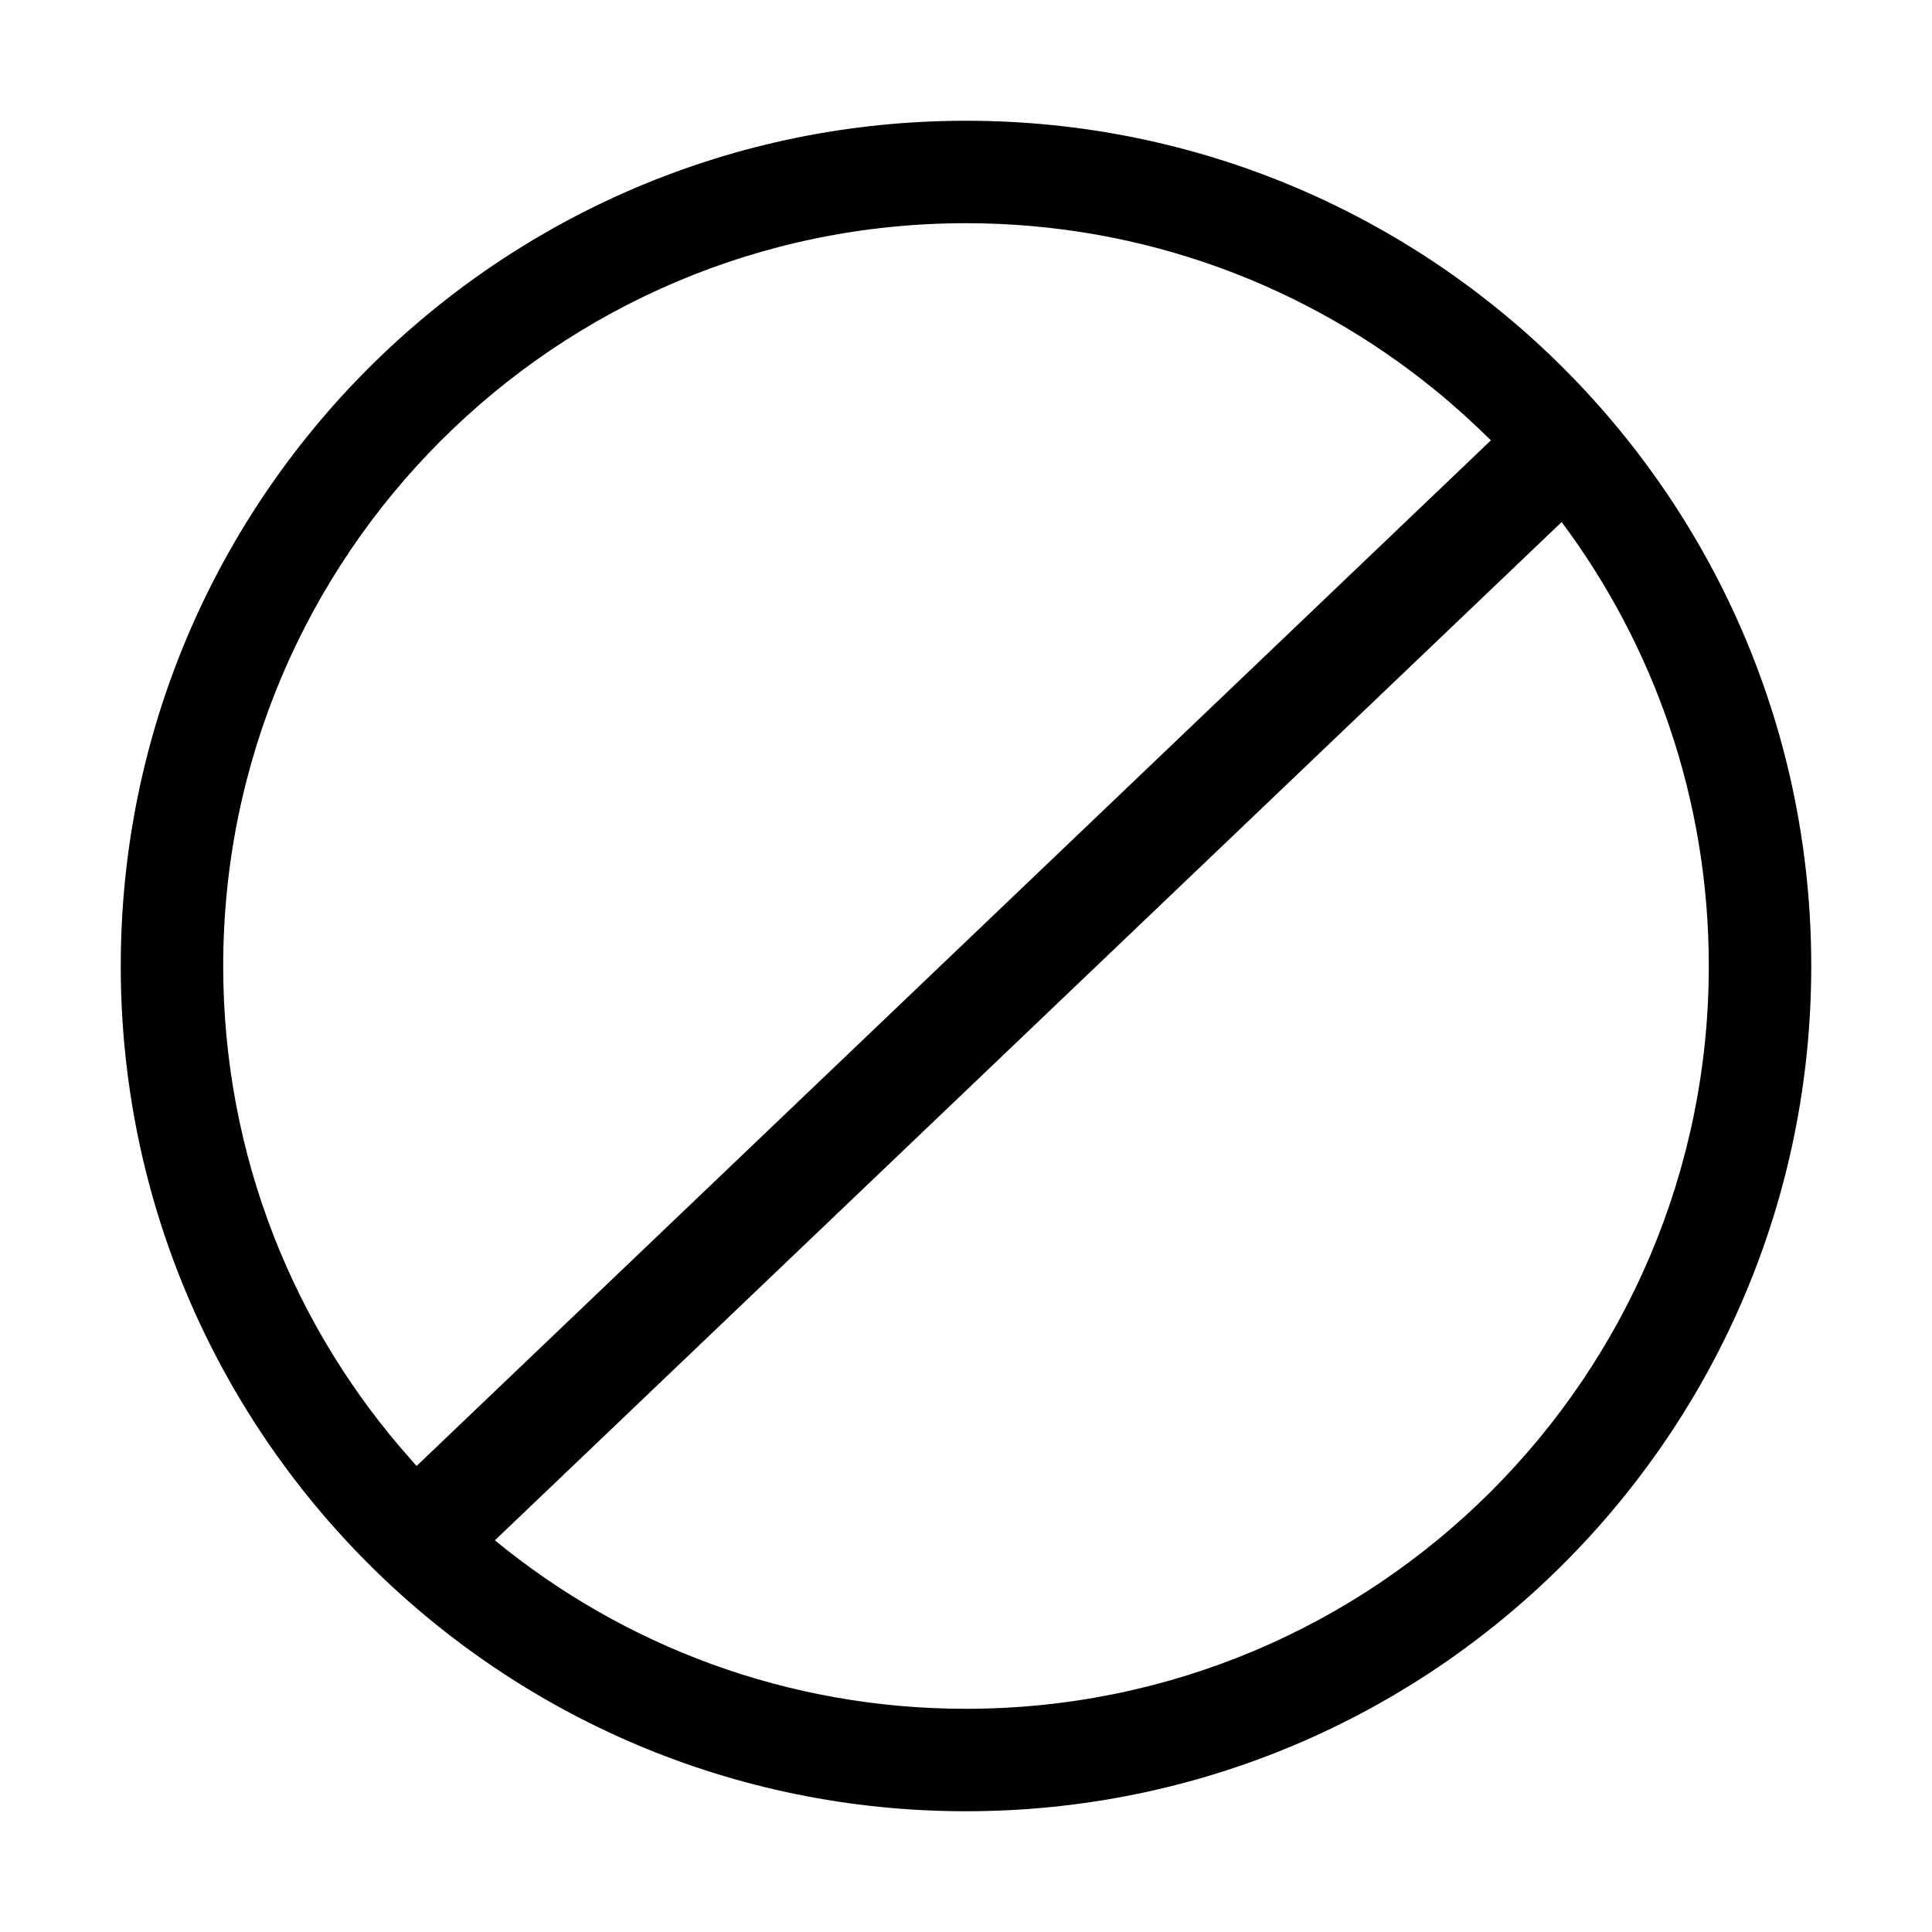 <svg t="1713866509398" class="icon" viewBox="0 0 1024 1024" version="1.1" xmlns="http://www.w3.org/2000/svg" p-id="6408" width="200" height="200"><path d="M512 64c-247.4 0-448 200.6-448 448 0 247.4 200.6 448 448 448s448-200.6 448-448C960 264.6 759.4 64 512 64L512 64zM118.3 512c0-217.4 176.3-393.7 393.7-393.7 94.3 0 180.9 33.2 248.7 88.5 10.3 8.4 20.1 17.3 29.5 26.6L220.8 777c-1-1.1-2-2.2-2.9-3.3C155.9 704.2 118.3 612.5 118.3 512L118.3 512zM512 905.7c-94.8 0-181.8-33.5-249.7-89.3l565.4-539.7c49 65.6 78 147.1 78 235.3C905.7 729.4 729.4 905.7 512 905.7L512 905.7zM512 905.7" p-id="6409"></path></svg>